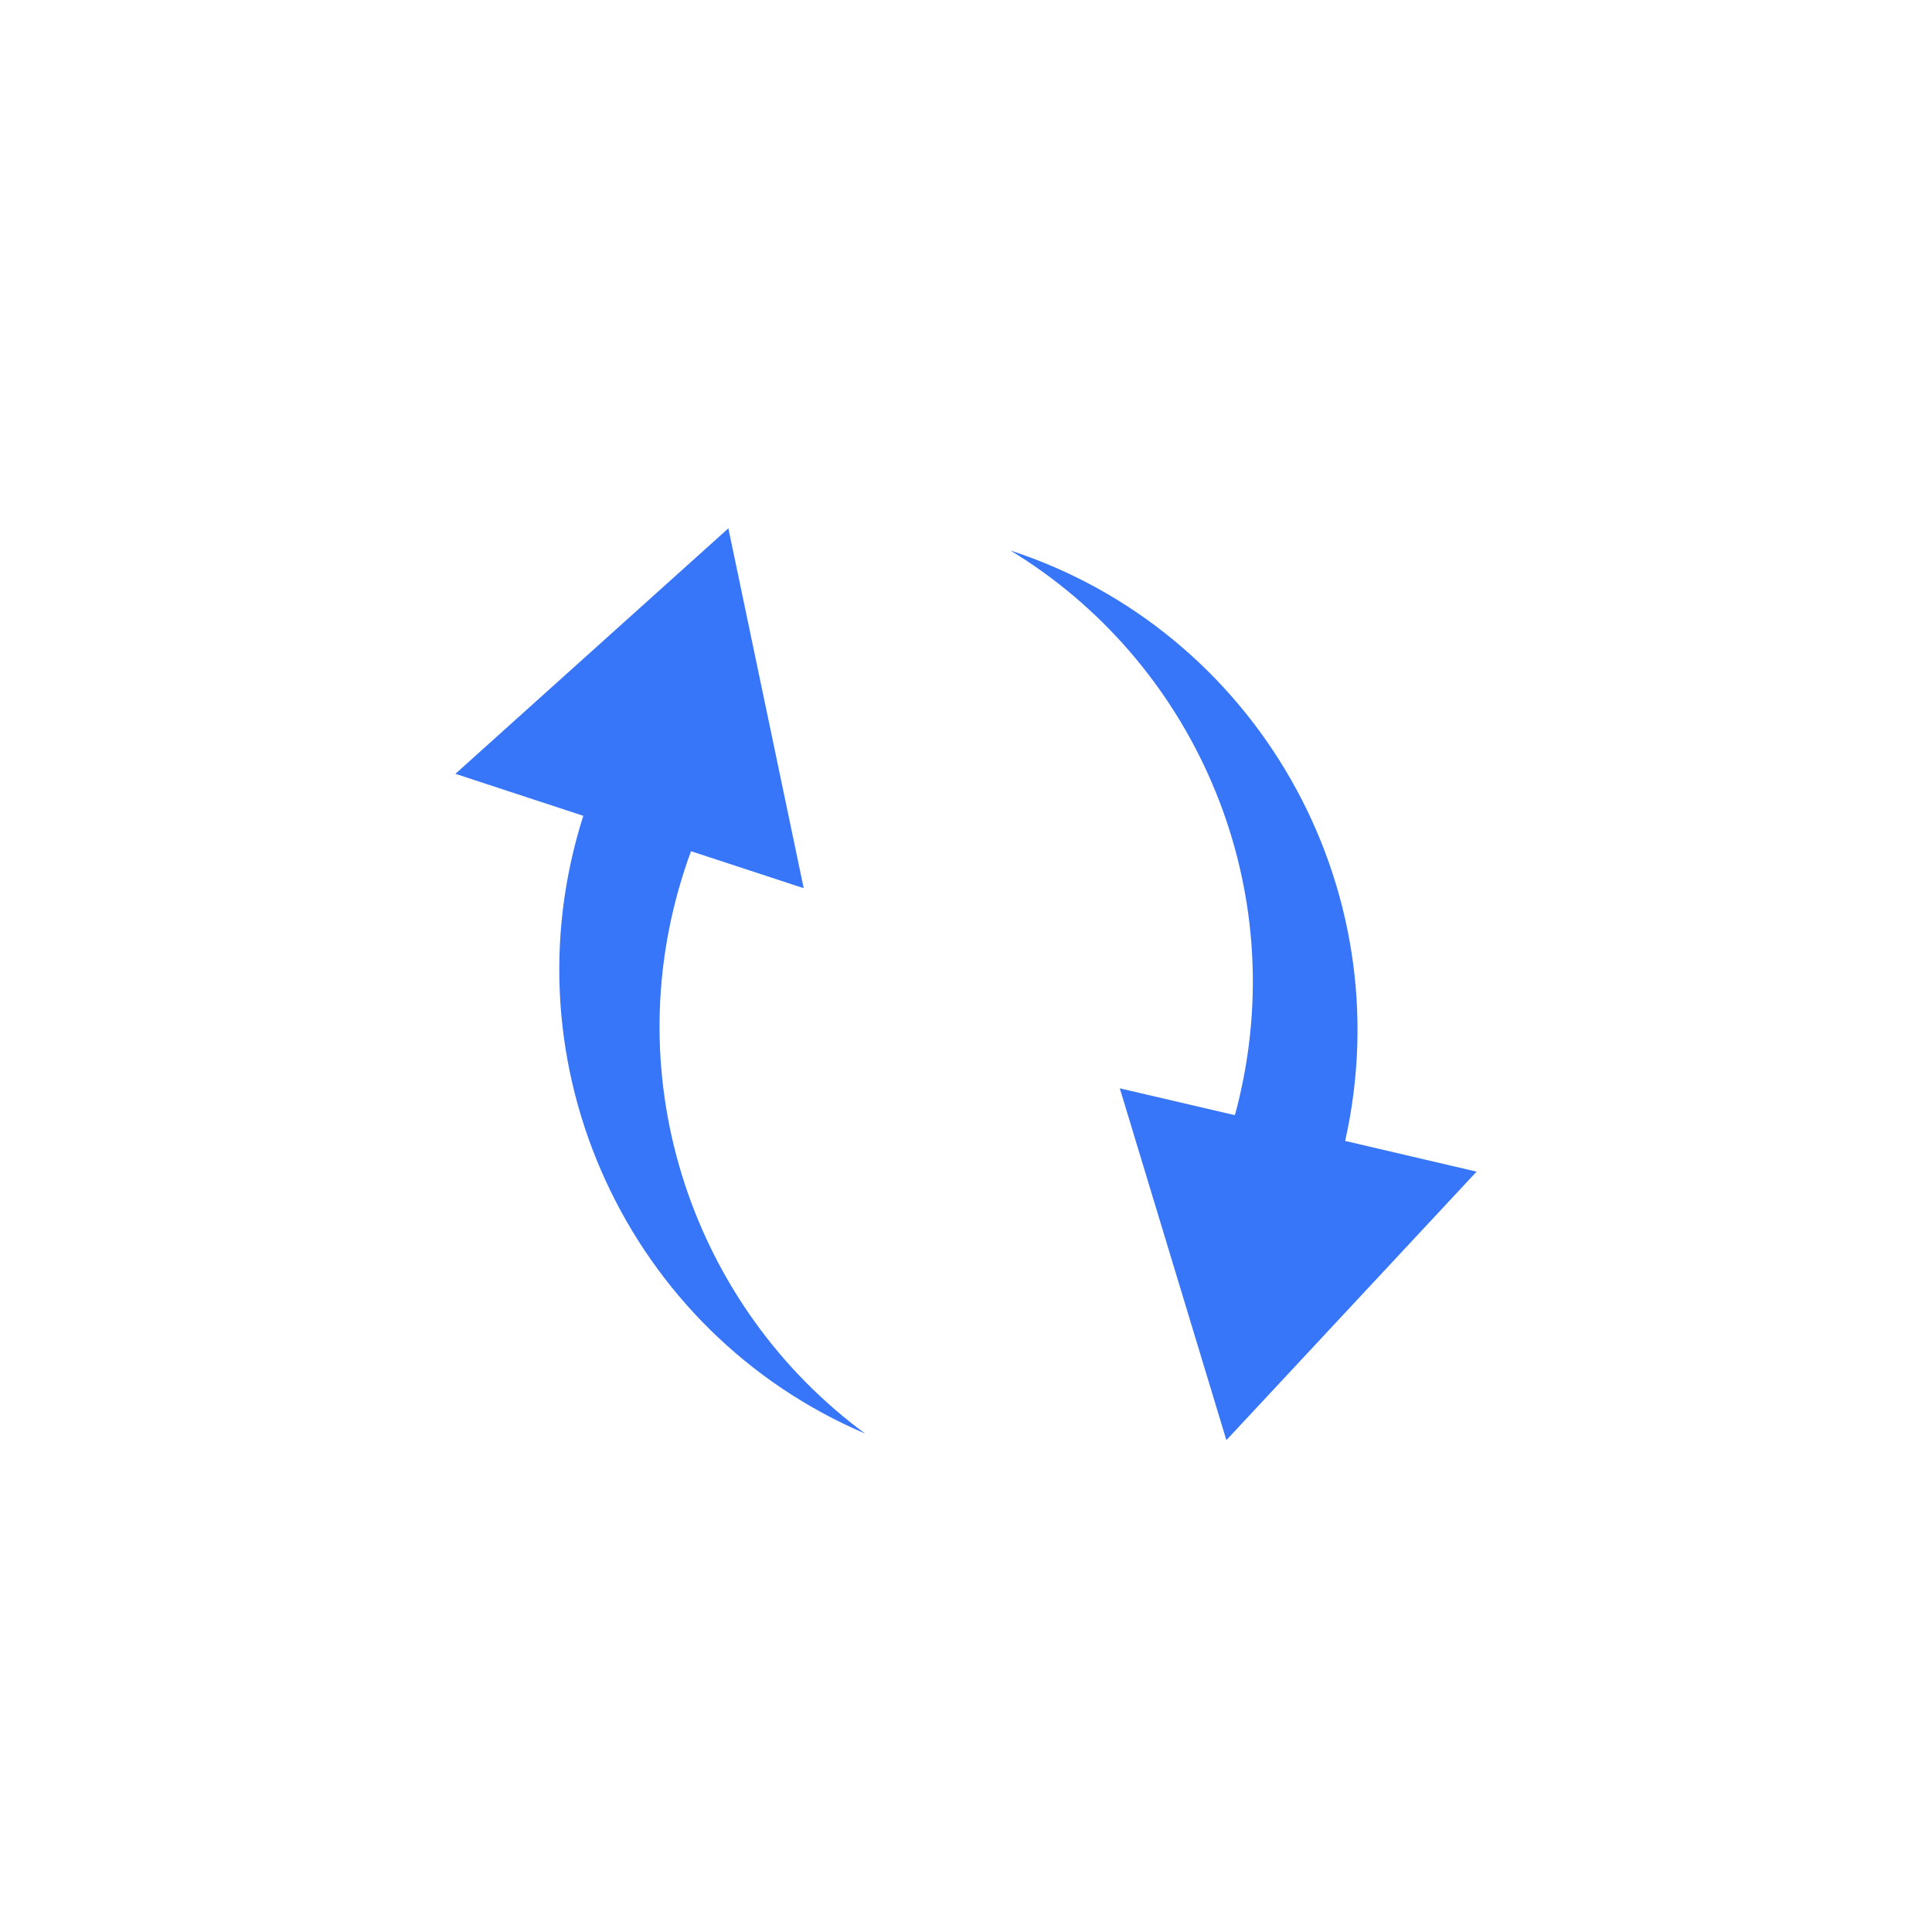 <?xml version="1.0" encoding="UTF-8"?>
<svg  viewBox="2 2 70 70" version="1.1" xmlns="http://www.w3.org/2000/svg" xmlns:xlink="http://www.w3.org/1999/xlink">
    <title>交换</title>
    <g id="去中心化-深色" stroke="none" stroke-width="1" fill="none" fill-rule="evenodd">
        <g id="1兑换" transform="translate(-343, -432)" fill-rule="nonzero">
            <g id="交换" transform="translate(380, 469) rotate(90) translate(-380, -469) translate(343, 432)">
                <rect id="Rectangle" fill="#000000" opacity="0" x="0" y="0"></rect>
                <path d="M37,1.321 C17.294,1.321 1.321,17.294 1.321,37 C1.321,56.706 17.294,72.679 37,72.679 C56.706,72.679 72.679,56.706 72.679,37 C72.679,17.294 56.706,1.321 37,1.321 Z" id="Shape" fill-opacity="0.1" ></path>
                <path d="M53.94,40.656 C50.285,49.234 40.61,53.752 31.558,50.866 L30.037,55.5 L21.143,45.61 L34.181,42.88 L32.841,46.963 C33.062,47.044 33.284,47.125 33.511,47.195 C41.216,49.71 49.393,46.835 53.94,40.656 Z M44.451,18.5 L54.179,27.566 L41.432,31.428 L42.405,27.258 C42.178,27.194 41.95,27.136 41.717,27.084 C33.82,25.254 25.928,28.832 21.947,35.388 C24.832,26.532 34.07,21.183 43.338,23.262 L44.451,18.5 Z" id="Combined-Shape" fill="#3876F9"></path>
            </g>
        </g>
    </g>
</svg>
